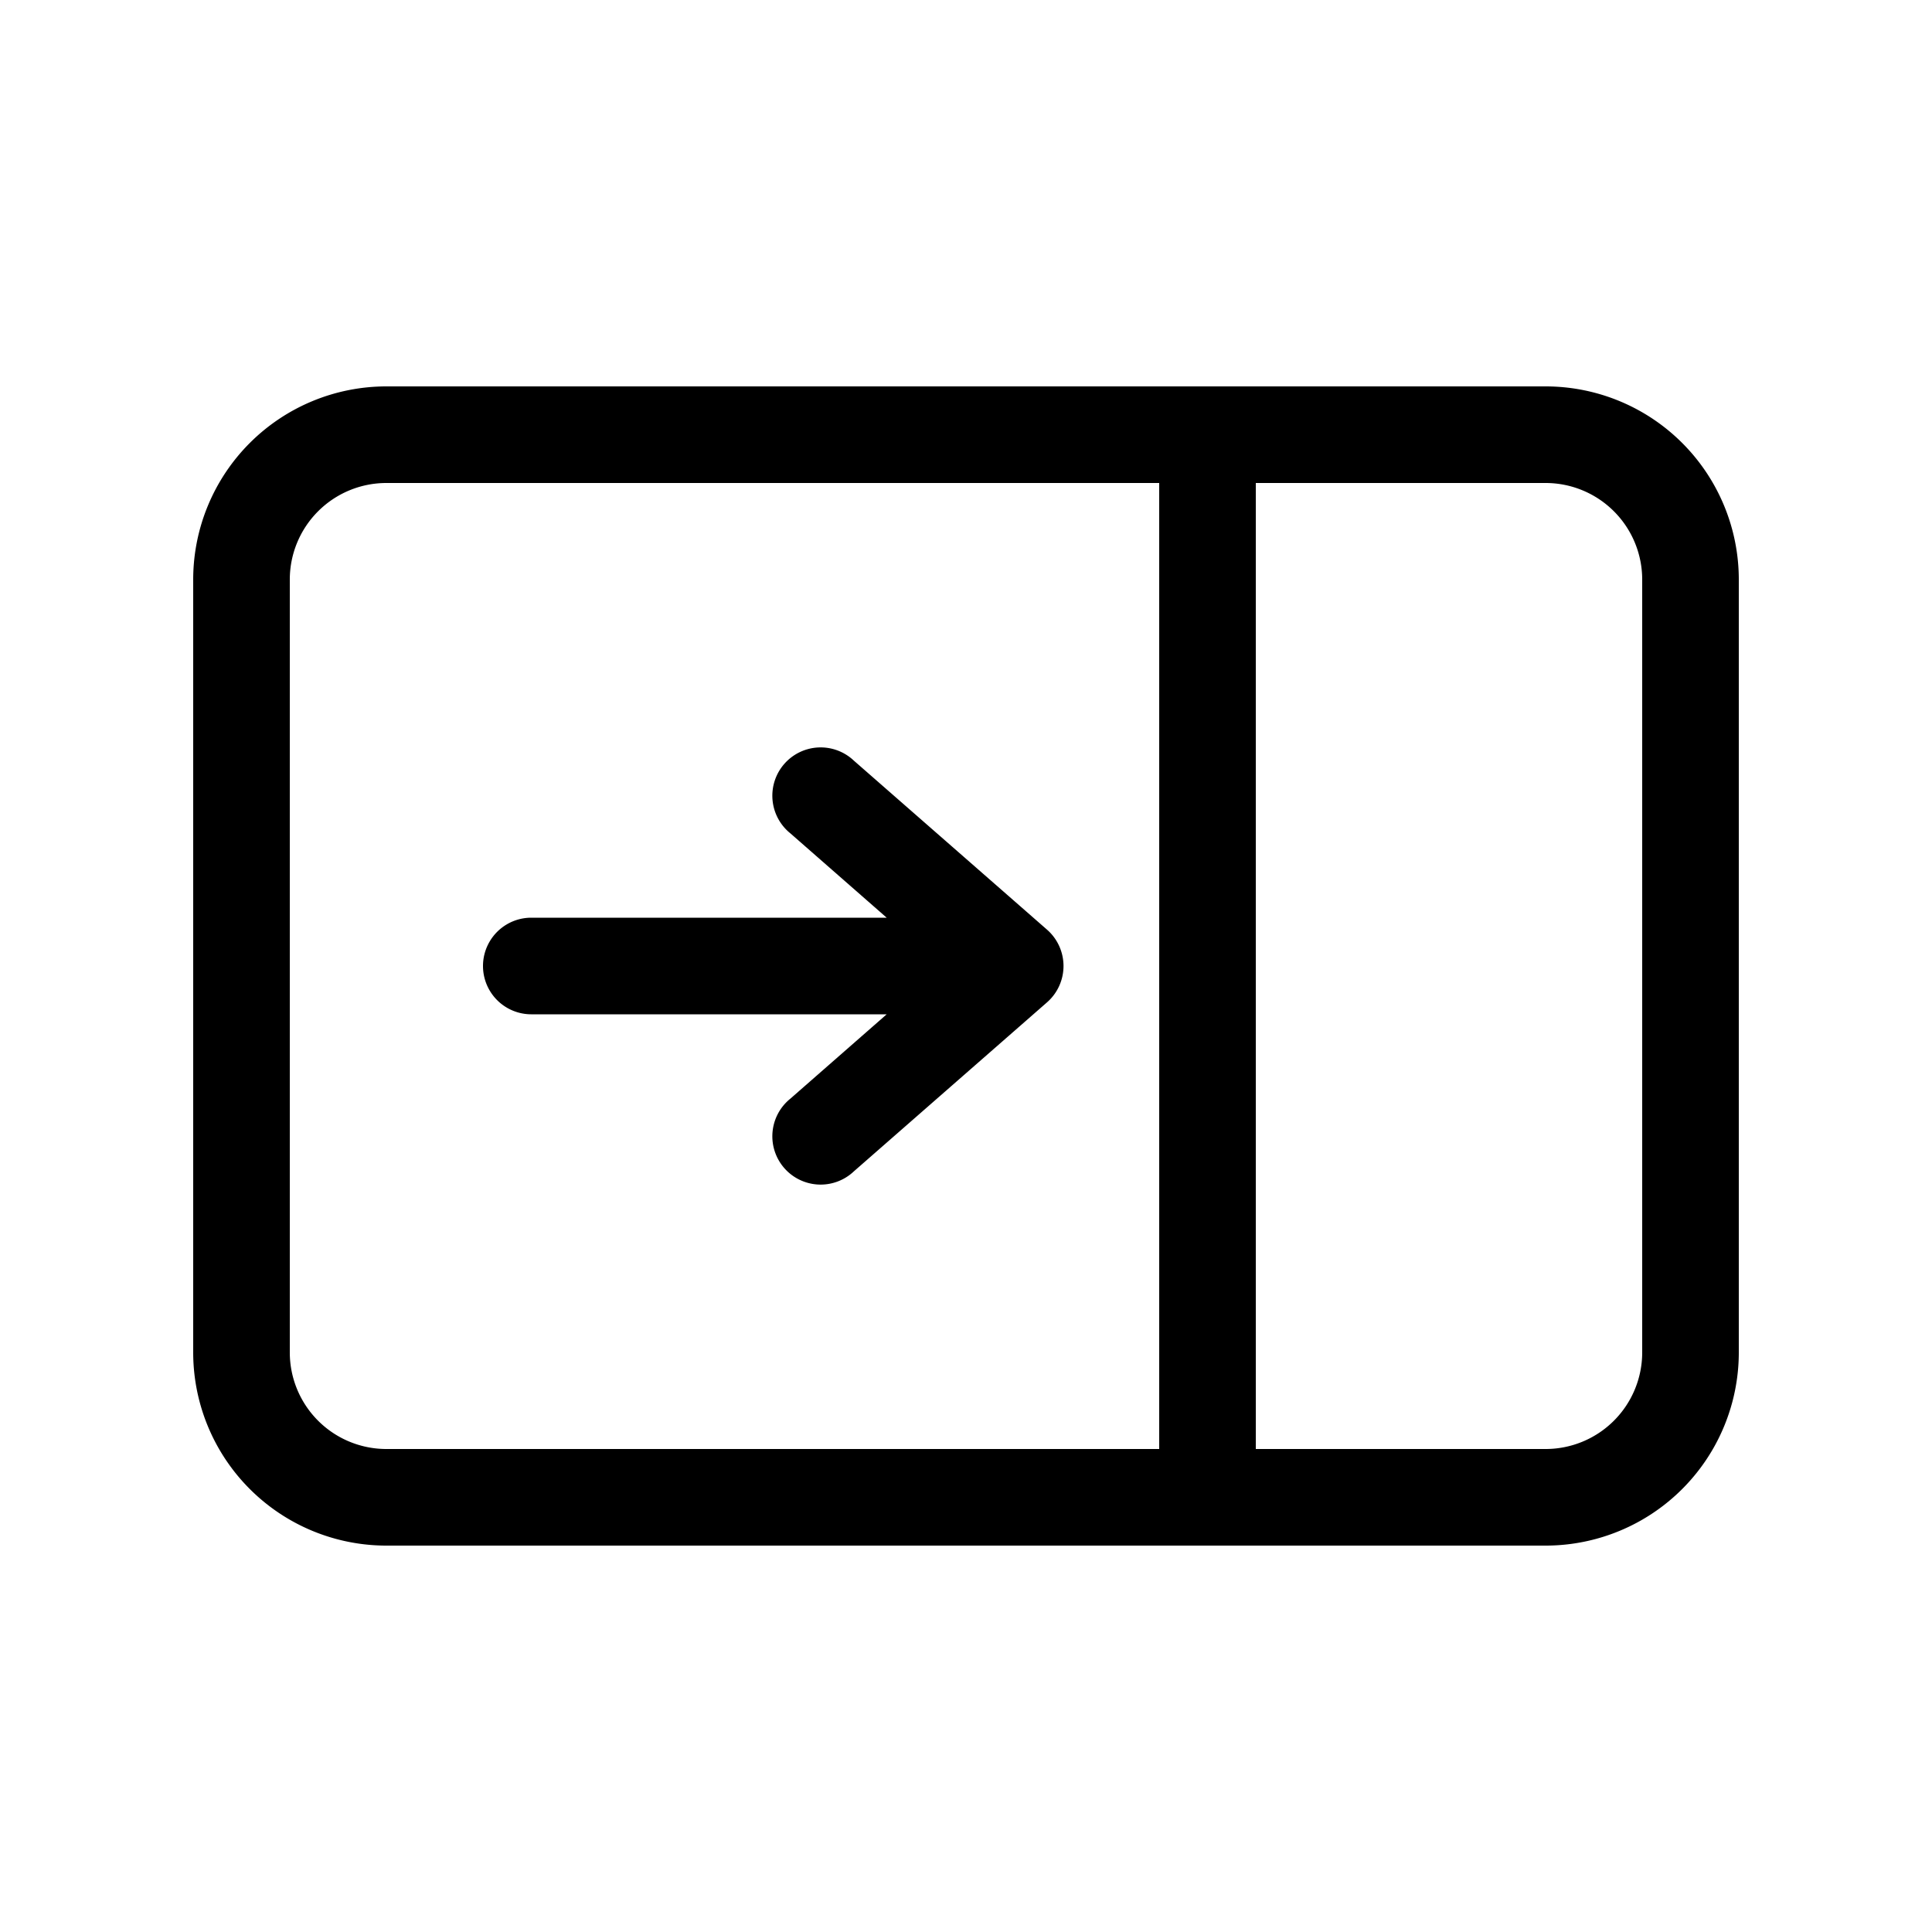 <svg xmlns="http://www.w3.org/2000/svg" xmlns:xlink="http://www.w3.org/1999/xlink" viewBox="0 0 20 20">
  <g fill="none"><path d="M9.179 10.5l-.998.874a.5.5 0 1 0 .658.752l2-1.75a.5.5 0 0 0 0-.752l-2-1.75a.5.5 0 1 0-.658.752l.998.874H5.5a.5.5 0 0 0 0 1h3.679zM16 16a2 2 0 0 0 2-2V6a2 2 0 0 0-2-2H4a2 2 0 0 0-2 2v8a2 2 0 0 0 2 2h12zm1-2a1 1 0 0 1-1 1h-3V5h3a1 1 0 0 1 1 1v8zm-5-9v10H4a1 1 0 0 1-1-1V6a1 1 0 0 1 1-1h8z" fill="currentColor" /></g>
</svg>

